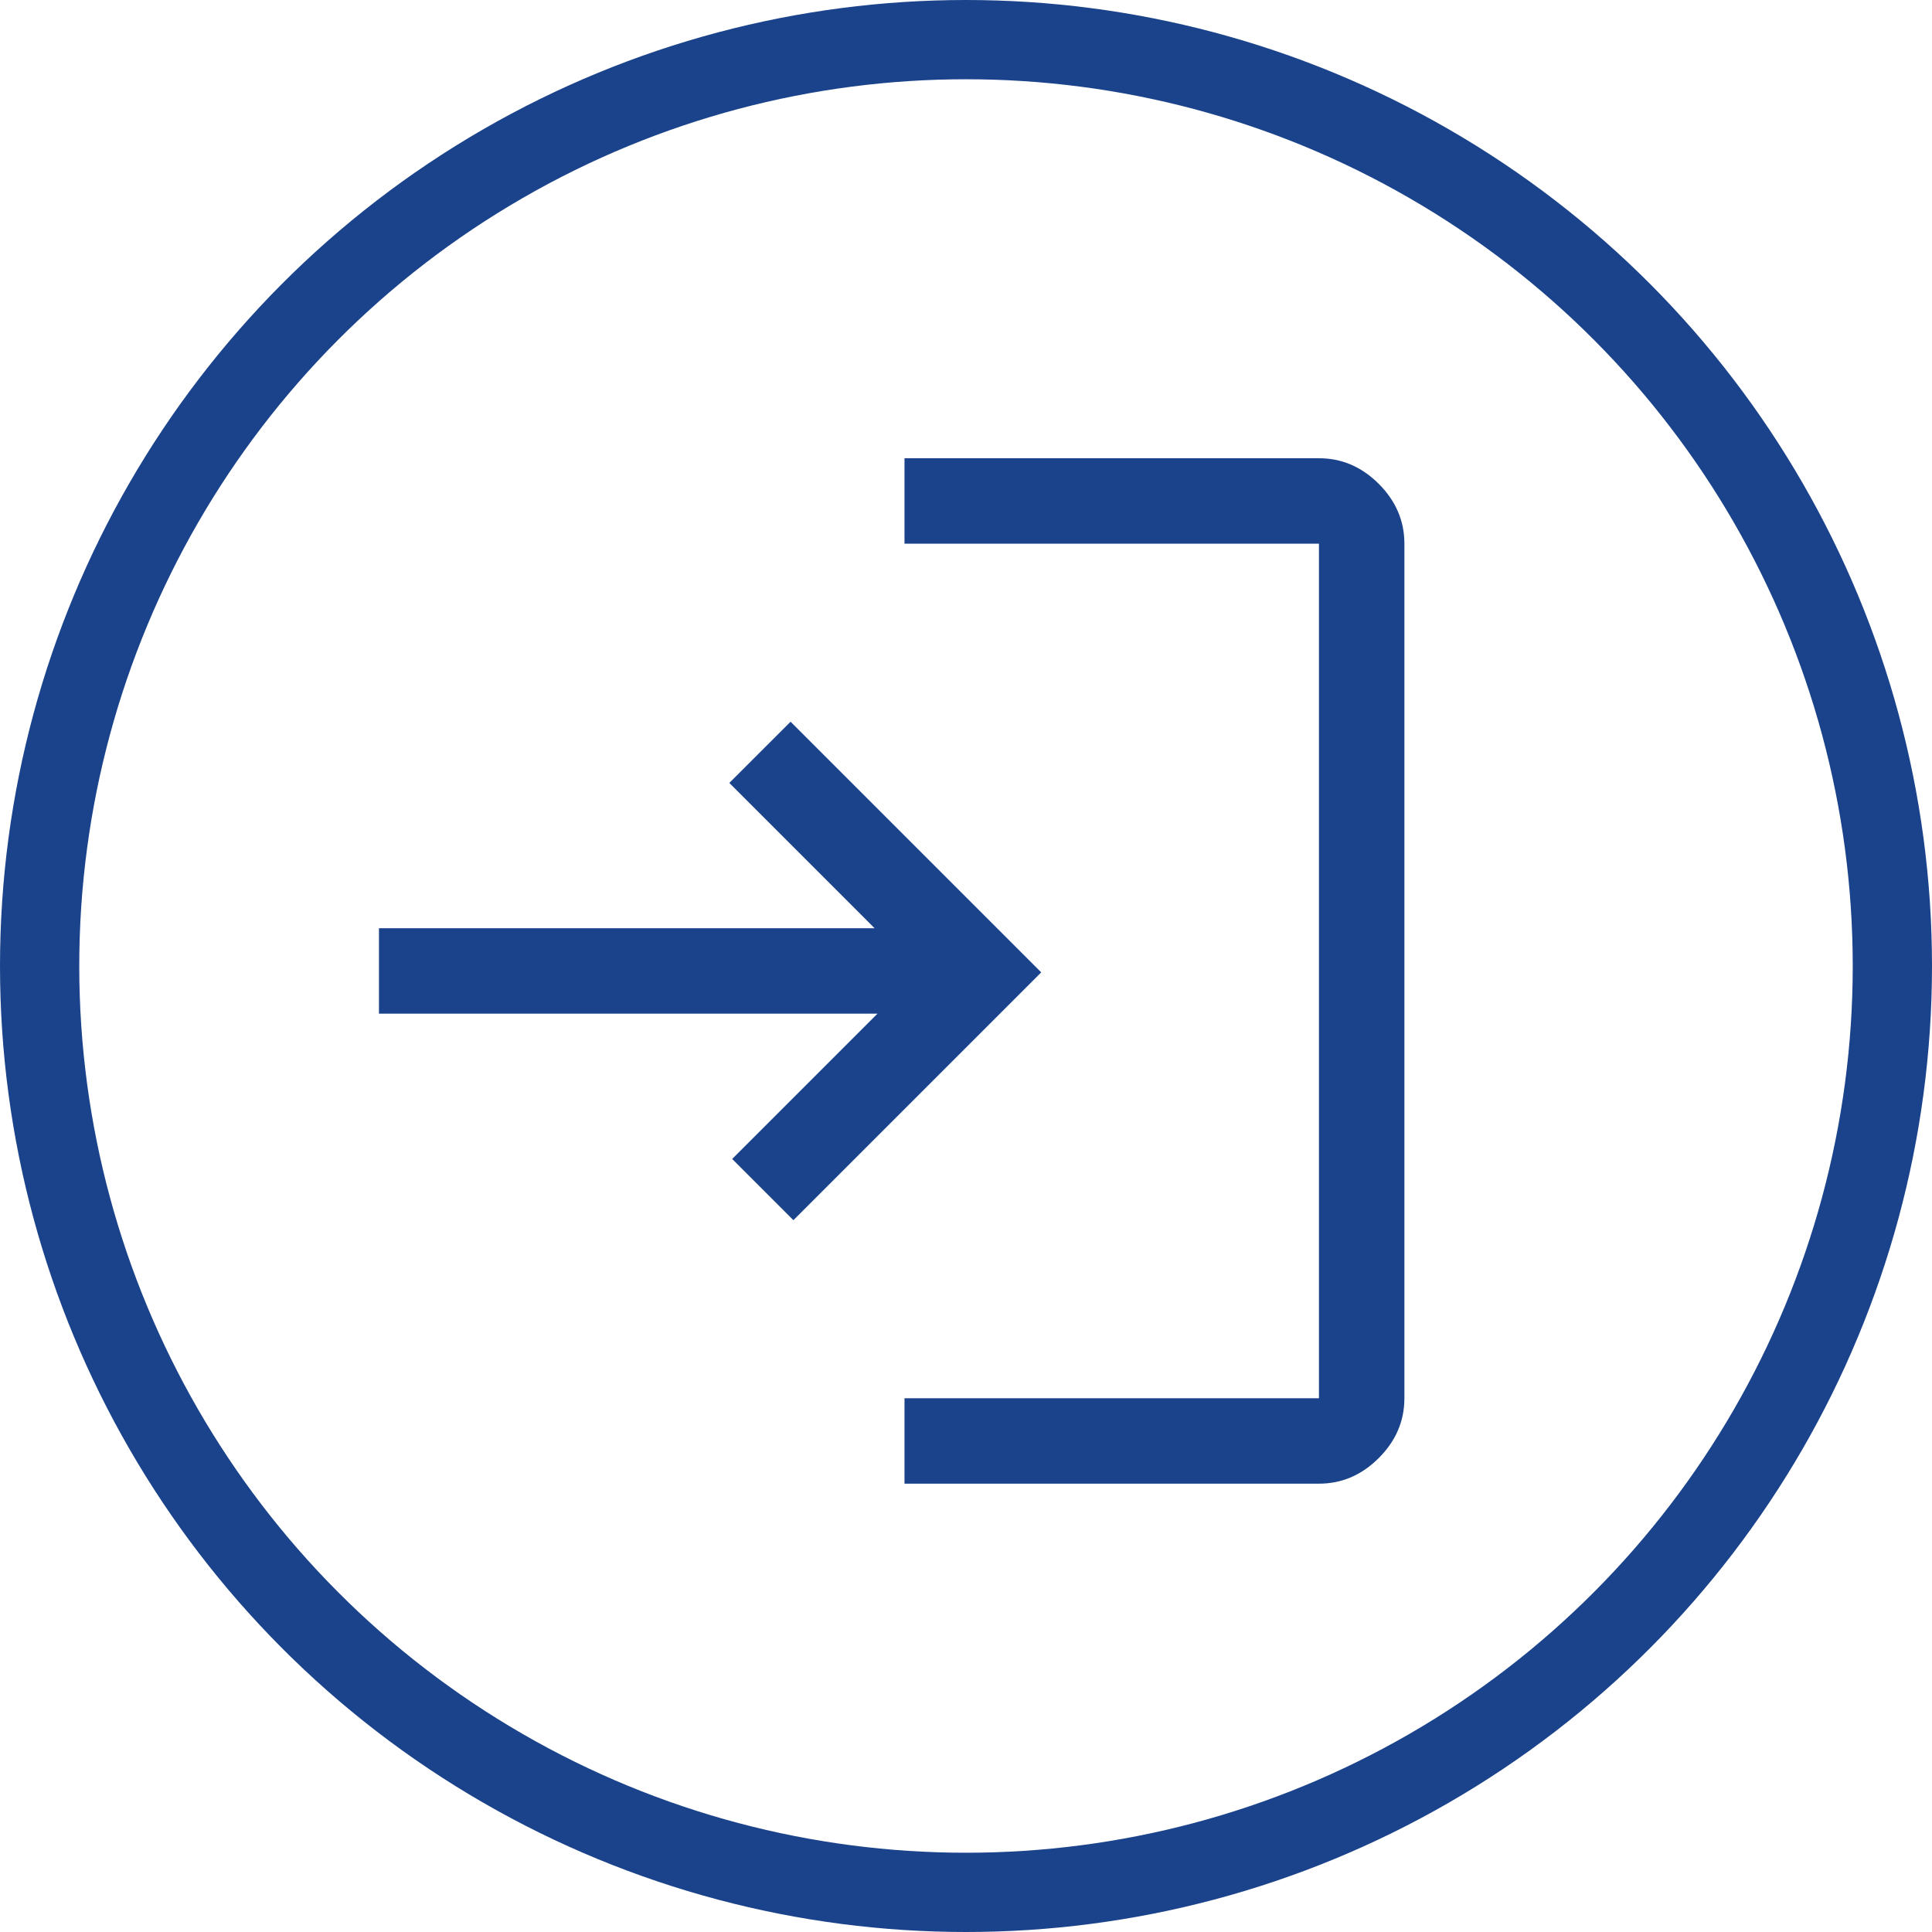 <svg width="168" height="168" viewBox="0 0 168 168" fill="none" xmlns="http://www.w3.org/2000/svg"><path d="M78.652 129.015v-7.43h36.04V47.277h-36.04v-7.43h36.04c1.981 0 3.715.742 5.201 2.228 1.486 1.487 2.229 3.22 2.229 5.202v74.308c0 1.981-.743 3.715-2.229 5.201-1.486 1.486-3.22 2.229-5.201 2.229h-36.04zm-9.66-22.911l-5.325-5.326 12.632-12.632H32.953v-7.43h43.099L63.419 68.082l5.326-5.325 21.797 21.797-21.55 21.549z" fill="#1B438B"/><circle cx="84" cy="84" r="80.554" stroke="#1B438B" stroke-width="6.892"/></svg>